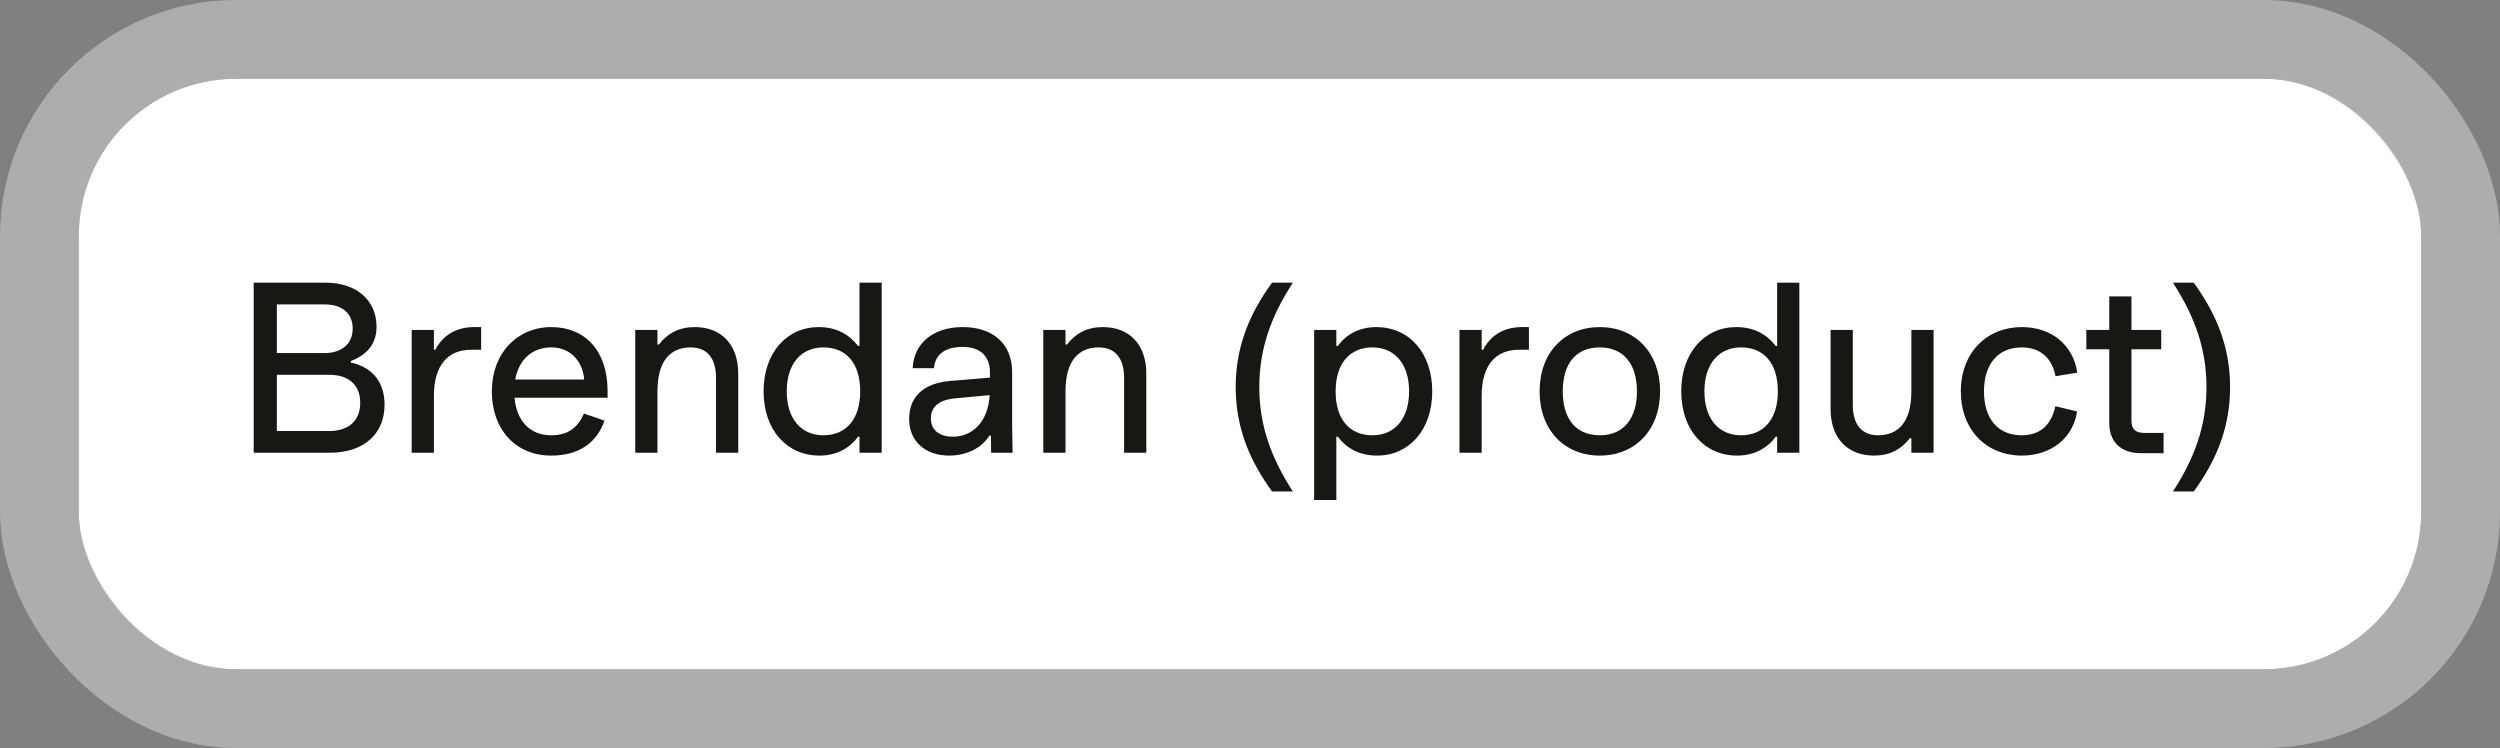 <svg width="127" height="38" viewBox="0 0 127 38" fill="none" xmlns="http://www.w3.org/2000/svg">
<rect x="0" y="0" width="127" height="38" fill="#808080" stroke="none"/>
<rect x="4" y="4" width="119" height="30" rx="8" fill="white"/>
<path d="M12.888 23H16.74C18.528 23 19.536 22.004 19.536 20.564C19.536 19.268 18.768 18.62 17.82 18.416V18.344C18.564 18.056 19.128 17.54 19.128 16.604C19.128 15.248 18.108 14.36 16.536 14.36H12.888V23ZM14.064 21.896V19.04H16.728C17.688 19.04 18.3 19.532 18.3 20.468C18.3 21.368 17.712 21.896 16.728 21.896H14.064ZM14.064 17.936V15.464H16.488C17.34 15.464 17.916 15.884 17.916 16.688C17.916 17.492 17.328 17.936 16.488 17.936H14.064ZM20.914 23H22.042V20.108C22.042 18.548 22.762 17.768 23.926 17.768H24.442V16.616H24.094C23.074 16.616 22.45 17.12 22.114 17.768H22.042V16.76H20.914V23ZM27.997 23.144C29.413 23.144 30.313 22.496 30.709 21.368L29.665 21.008C29.341 21.74 28.849 22.112 27.997 22.112C26.917 22.112 26.245 21.38 26.137 20.204H30.865V19.868C30.865 17.78 29.689 16.616 28.009 16.616C26.281 16.616 24.985 17.936 24.985 19.88C24.985 21.86 26.233 23.144 27.997 23.144ZM26.173 19.28C26.377 18.176 27.121 17.648 28.009 17.648C28.981 17.648 29.605 18.356 29.677 19.28H26.173ZM32.27 23H33.398V19.88C33.398 18.296 34.082 17.648 35.09 17.648C35.882 17.648 36.374 18.152 36.374 19.196V23H37.502V18.98C37.502 17.48 36.626 16.616 35.294 16.616C34.502 16.616 33.914 16.928 33.47 17.504H33.398V16.76H32.27V23ZM41.622 23.144C42.51 23.144 43.17 22.76 43.59 22.184H43.662V23H44.79V14.36H43.662V17.576H43.59C43.146 17 42.51 16.616 41.586 16.616C39.978 16.616 38.79 17.912 38.79 19.88C38.79 21.848 39.978 23.144 41.622 23.144ZM39.966 19.88C39.966 18.488 40.698 17.648 41.826 17.648C42.99 17.648 43.698 18.452 43.698 19.88C43.698 21.284 42.99 22.112 41.826 22.112C40.698 22.112 39.966 21.272 39.966 19.88ZM48.213 23.144C49.041 23.144 49.845 22.808 50.265 22.124H50.337L50.349 23H51.441L51.417 21.668V18.896C51.417 17.516 50.493 16.616 48.909 16.616C47.349 16.616 46.413 17.492 46.365 18.704H47.445C47.505 18.056 47.937 17.624 48.909 17.624C49.821 17.624 50.289 18.116 50.289 18.92V19.184L48.273 19.352C46.857 19.472 46.185 20.192 46.185 21.296C46.185 22.388 46.977 23.144 48.213 23.144ZM47.289 21.248C47.289 20.72 47.637 20.324 48.489 20.24L50.277 20.072C50.181 21.524 49.329 22.184 48.405 22.184C47.673 22.184 47.289 21.812 47.289 21.248ZM53 23H54.128V19.88C54.128 18.296 54.812 17.648 55.82 17.648C56.612 17.648 57.104 18.152 57.104 19.196V23H58.232V18.98C58.232 17.48 57.356 16.616 56.024 16.616C55.232 16.616 54.644 16.928 54.2 17.504H54.128V16.76H53V23ZM64.621 24.968H65.677C64.561 23.24 63.972 21.596 63.972 19.664C63.972 17.732 64.561 16.076 65.677 14.36H64.621C63.589 15.776 62.773 17.456 62.773 19.664C62.773 21.872 63.589 23.54 64.621 24.968ZM66.758 25.4H67.886V22.184H67.958C68.402 22.76 69.038 23.144 69.962 23.144C71.57 23.144 72.758 21.848 72.758 19.88C72.758 17.912 71.57 16.616 69.926 16.616C69.038 16.616 68.378 17 67.958 17.576H67.886V16.76H66.758V25.4ZM67.85 19.88C67.85 18.476 68.558 17.648 69.722 17.648C70.85 17.648 71.582 18.488 71.582 19.88C71.582 21.272 70.85 22.112 69.722 22.112C68.558 22.112 67.85 21.308 67.85 19.88ZM74.141 23H75.269V20.108C75.269 18.548 75.989 17.768 77.153 17.768H77.669V16.616H77.321C76.301 16.616 75.677 17.12 75.341 17.768H75.269V16.76H74.141V23ZM81.272 23.144C83.048 23.144 84.332 21.86 84.332 19.88C84.332 17.9 83.048 16.616 81.272 16.616C79.484 16.616 78.212 17.9 78.212 19.88C78.212 21.86 79.484 23.144 81.272 23.144ZM79.388 19.88C79.388 18.5 80.036 17.648 81.272 17.648C82.484 17.648 83.156 18.5 83.156 19.88C83.156 21.26 82.484 22.112 81.272 22.112C80.036 22.112 79.388 21.26 79.388 19.88ZM88.239 23.144C89.127 23.144 89.787 22.76 90.207 22.184H90.279V23H91.407V14.36H90.279V17.576H90.207C89.763 17 89.127 16.616 88.203 16.616C86.595 16.616 85.407 17.912 85.407 19.88C85.407 21.848 86.595 23.144 88.239 23.144ZM86.583 19.88C86.583 18.488 87.315 17.648 88.443 17.648C89.607 17.648 90.315 18.452 90.315 19.88C90.315 21.284 89.607 22.112 88.443 22.112C87.315 22.112 86.583 21.272 86.583 19.88ZM98.226 16.76H97.098V19.88C97.098 21.464 96.414 22.112 95.406 22.112C94.614 22.112 94.122 21.608 94.122 20.564V16.76H92.994V20.78C92.994 22.28 93.87 23.144 95.202 23.144C95.994 23.144 96.582 22.832 97.026 22.256H97.098V23H98.226V16.76ZM102.706 23.144C104.218 23.144 105.322 22.232 105.514 20.9L104.41 20.636C104.23 21.5 103.714 22.112 102.706 22.112C101.482 22.112 100.786 21.26 100.786 19.88C100.786 18.5 101.494 17.648 102.706 17.648C103.714 17.648 104.254 18.26 104.422 19.112L105.526 18.932C105.322 17.528 104.218 16.616 102.706 16.616C100.942 16.616 99.61 17.9 99.61 19.88C99.61 21.86 100.93 23.144 102.706 23.144ZM108.782 23.024H109.91V21.992H108.938C108.482 21.992 108.278 21.8 108.278 21.368V17.744H109.79V16.76H108.278V15.056H107.15V16.76H105.986V17.744H107.15V21.476C107.15 22.436 107.714 23.024 108.782 23.024ZM110.385 24.968H111.441C112.473 23.552 113.289 21.872 113.289 19.664C113.289 17.456 112.473 15.788 111.441 14.36H110.385C111.501 16.088 112.089 17.732 112.089 19.664C112.089 21.596 111.501 23.252 110.385 24.968Z" fill="#161814"/>
<rect x="2" y="2" width="123" height="34" rx="10" stroke="#DBDBDB" stroke-opacity="0.5" stroke-width="4"/>
</svg>
